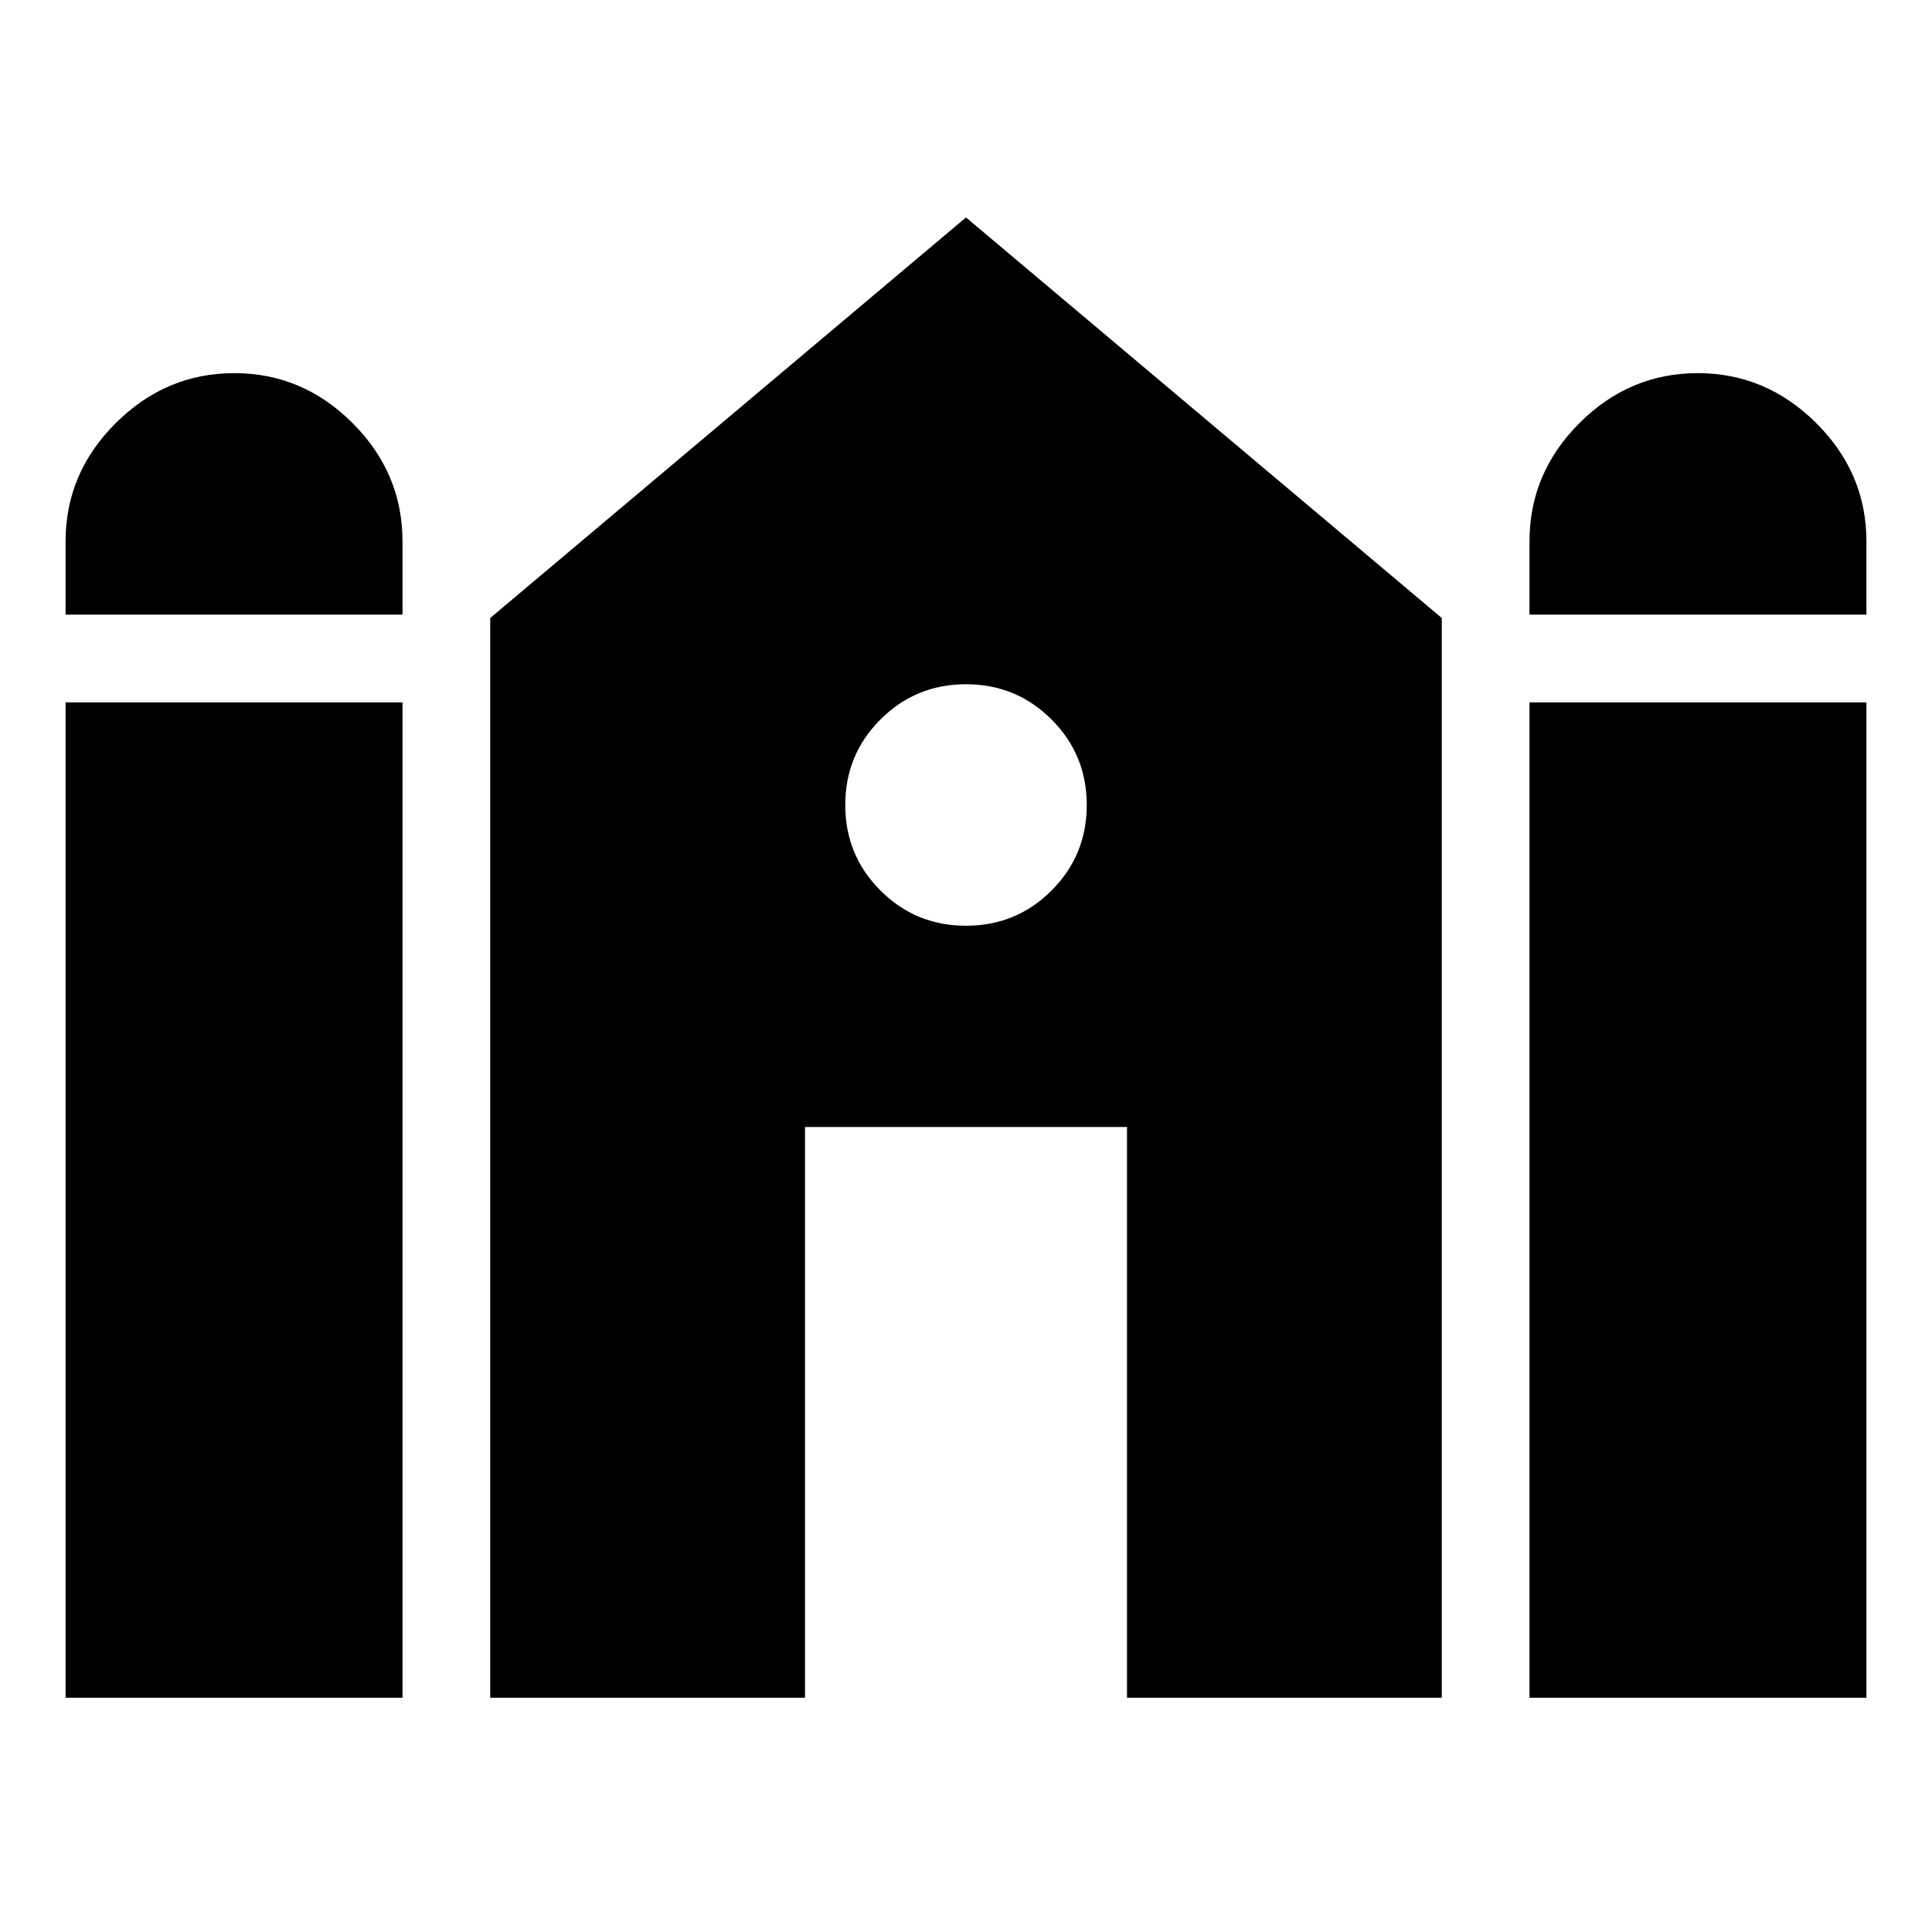 <svg xmlns="http://www.w3.org/2000/svg" height="24" viewBox="0 -960 960 960" width="24"><path d="M760-654.587V-691q0-33.957 24.815-58.772 24.815-24.815 58.772-24.815 33.957 0 58.891 24.815 24.935 24.815 24.935 58.772v36.413H760Zm-727.413 0V-691q0-33.957 24.935-58.772 24.934-24.815 58.891-24.815 33.957 0 58.772 24.815Q200-724.957 200-691v36.413H32.587Zm0 538.174V-611H200v494.587H32.587Zm211 0v-536.5L480-851.957l236.413 199.044v536.5H560V-400H400v283.587H243.587Zm516.413 0V-611h167.413v494.587H760ZM480-500q25 0 42.5-17.5T540-560q0-25-17.5-42.5T480-620q-25 0-42.5 17.5T420-560q0 25 17.5 42.5T480-500Z"/></svg>